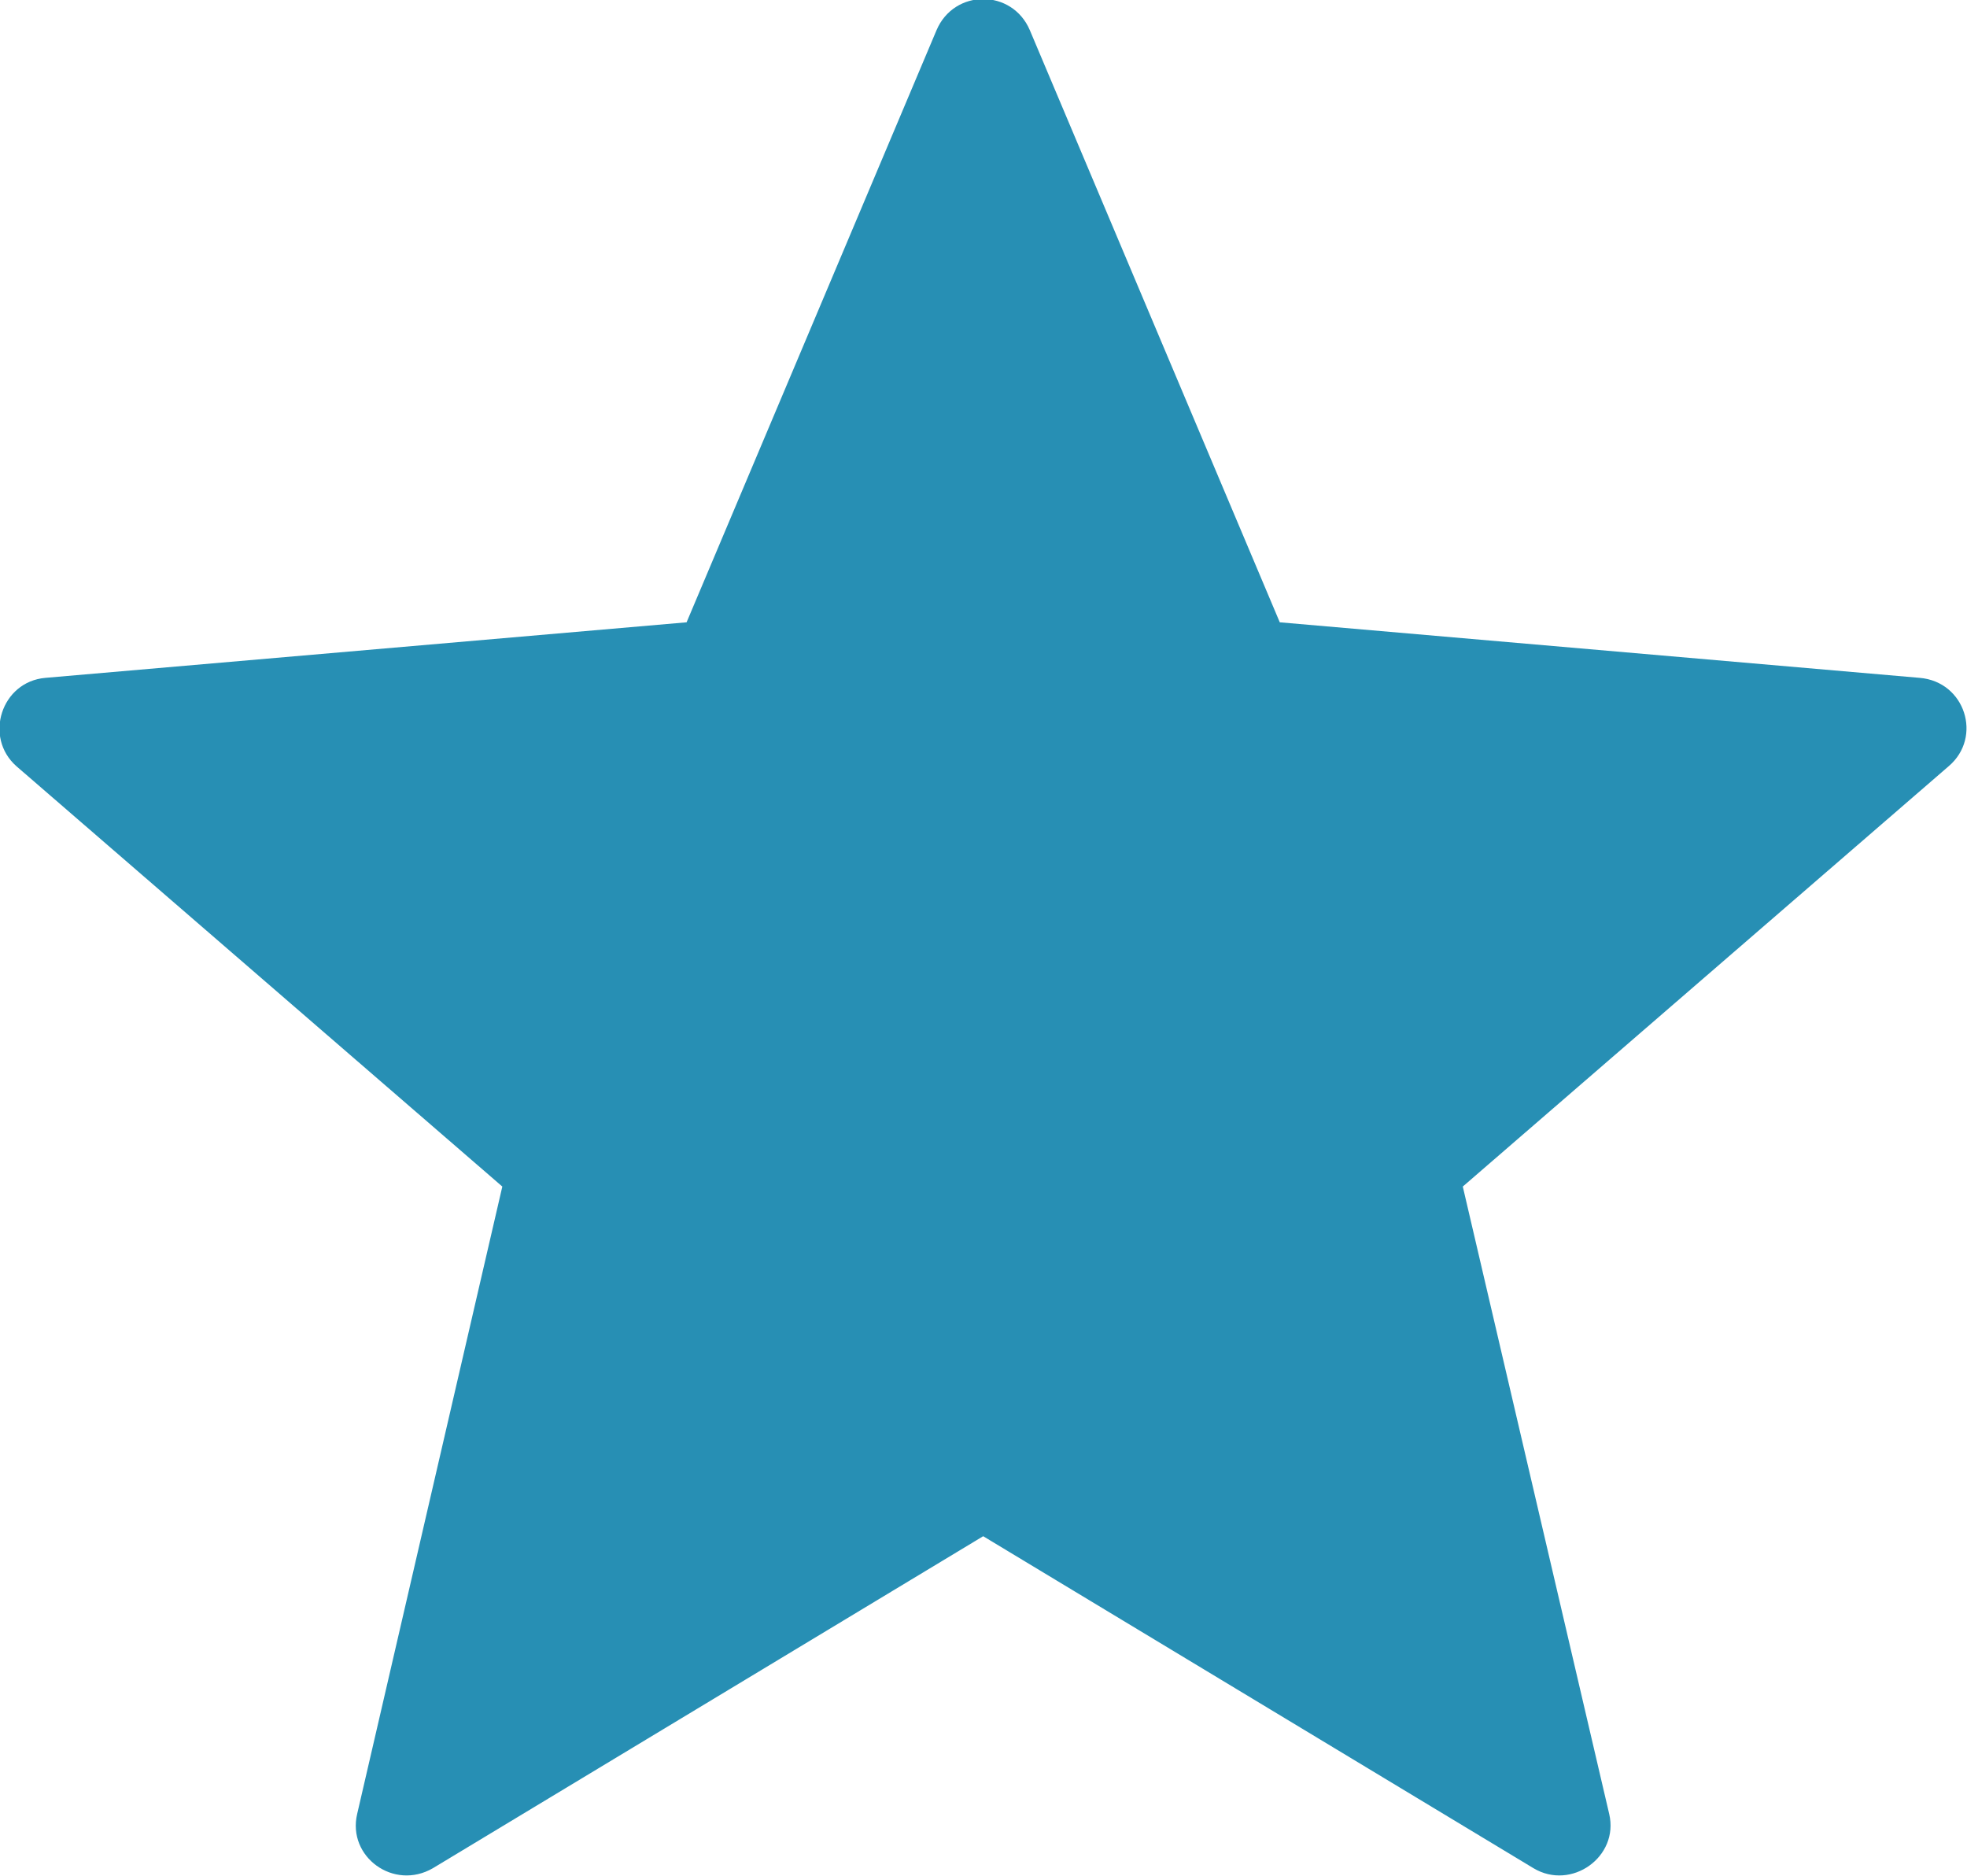 <svg width="15.585" height="14.862" viewBox="0 0 15.585 14.862" fill="none" xmlns="http://www.w3.org/2000/svg" xmlns:xlink="http://www.w3.org/1999/xlink">
	<desc>
			Created with Pixso.
	</desc>
	<defs/>
	<path id="Shape" d="M8.16 0.24L10.14 4.93L15.21 5.37C15.57 5.4 15.71 5.84 15.44 6.07L11.59 9.4L12.75 14.37C12.83 14.71 12.45 14.98 12.15 14.8L7.79 12.17L3.43 14.8C3.12 14.98 2.75 14.71 2.83 14.37L3.98 9.4L0.13 6.07C-0.13 5.84 0.01 5.4 0.36 5.37L5.44 4.93L7.42 0.24C7.56 -0.09 8.02 -0.09 8.16 0.24Z" fill="#278FB4" fill-opacity="1" fill-rule="nonzero"/>
</svg>
